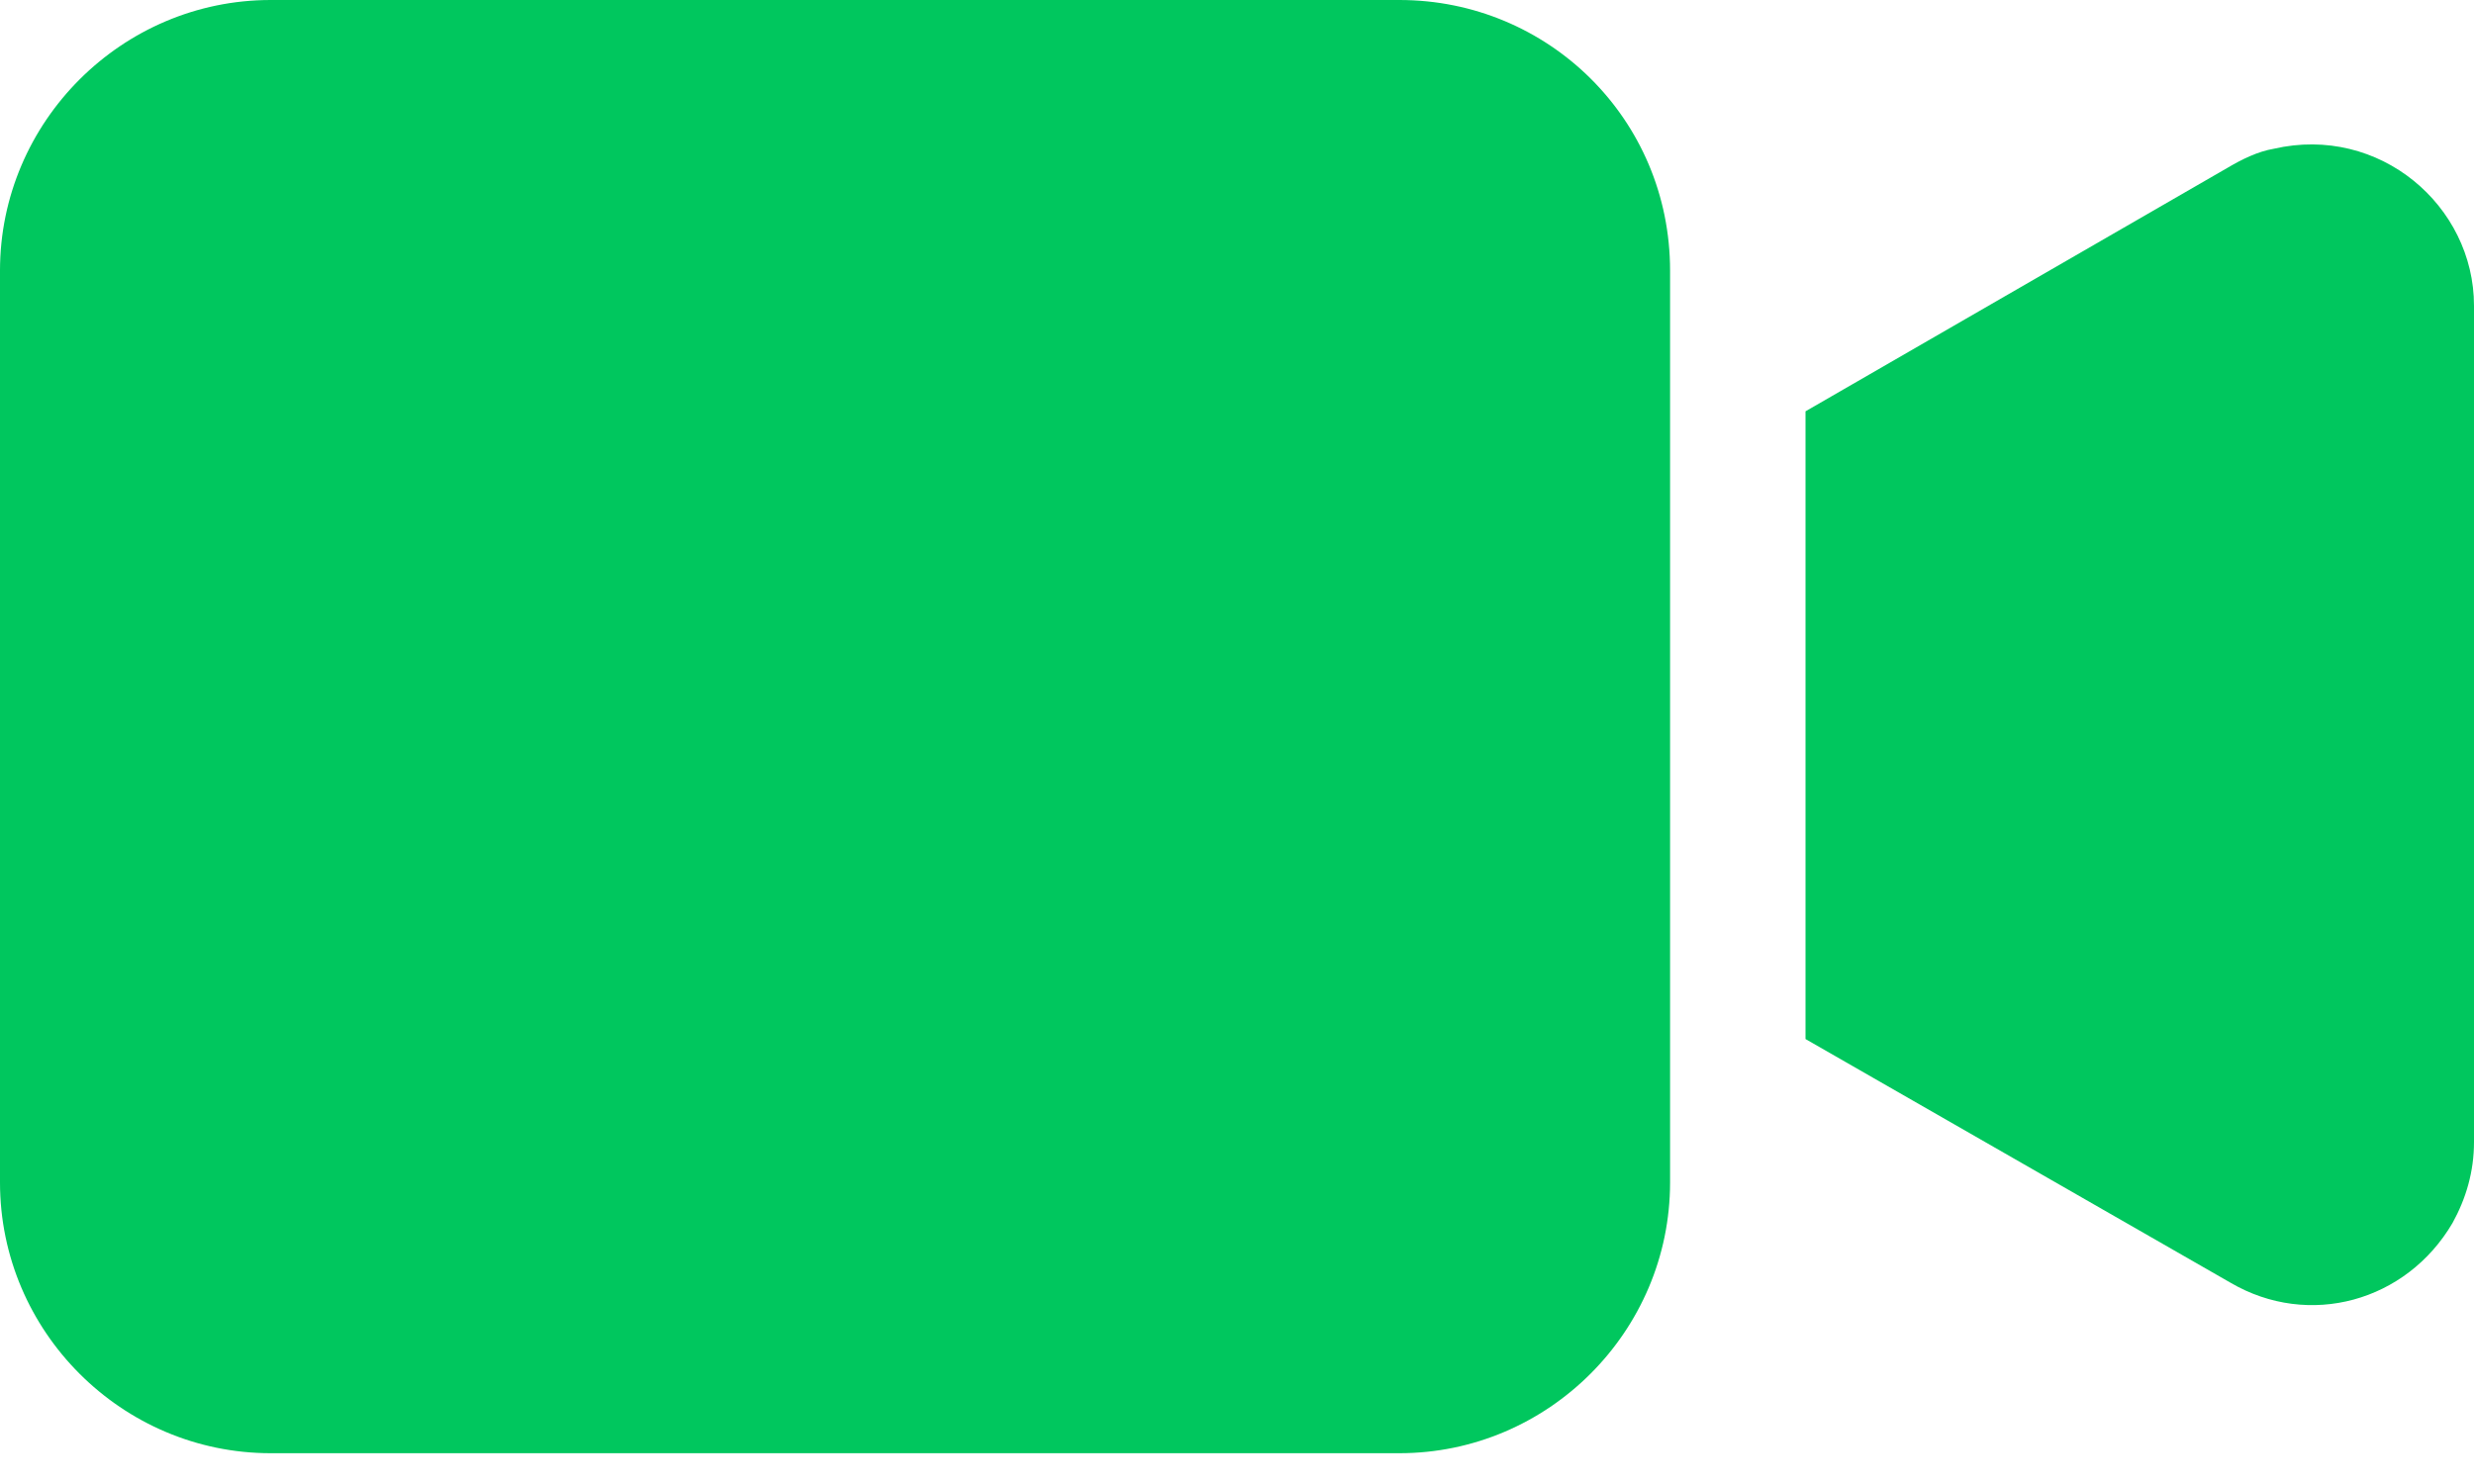 <svg width="20" height="12" viewBox="0 0 20 12" fill="none" xmlns="http://www.w3.org/2000/svg">
<path d="M11.313 0H2.188C0.985 0 0 0.985 0 2.188V9.562C0 10.766 0.985 11.751 2.188 11.751H11.313C12.516 11.751 13.501 10.766 13.501 9.562V2.188C13.501 0.963 12.516 0 11.313 0Z" fill="#00C75E"/>
<path d="M18.381 1.203C18.25 1.225 18.119 1.291 18.009 1.356L14.596 3.326V8.402L18.031 10.372C18.666 10.744 19.453 10.525 19.826 9.89C19.935 9.693 20 9.475 20 9.234V2.472C20 1.663 19.235 1.006 18.381 1.203Z" fill="#00C75E"/>
</svg>
